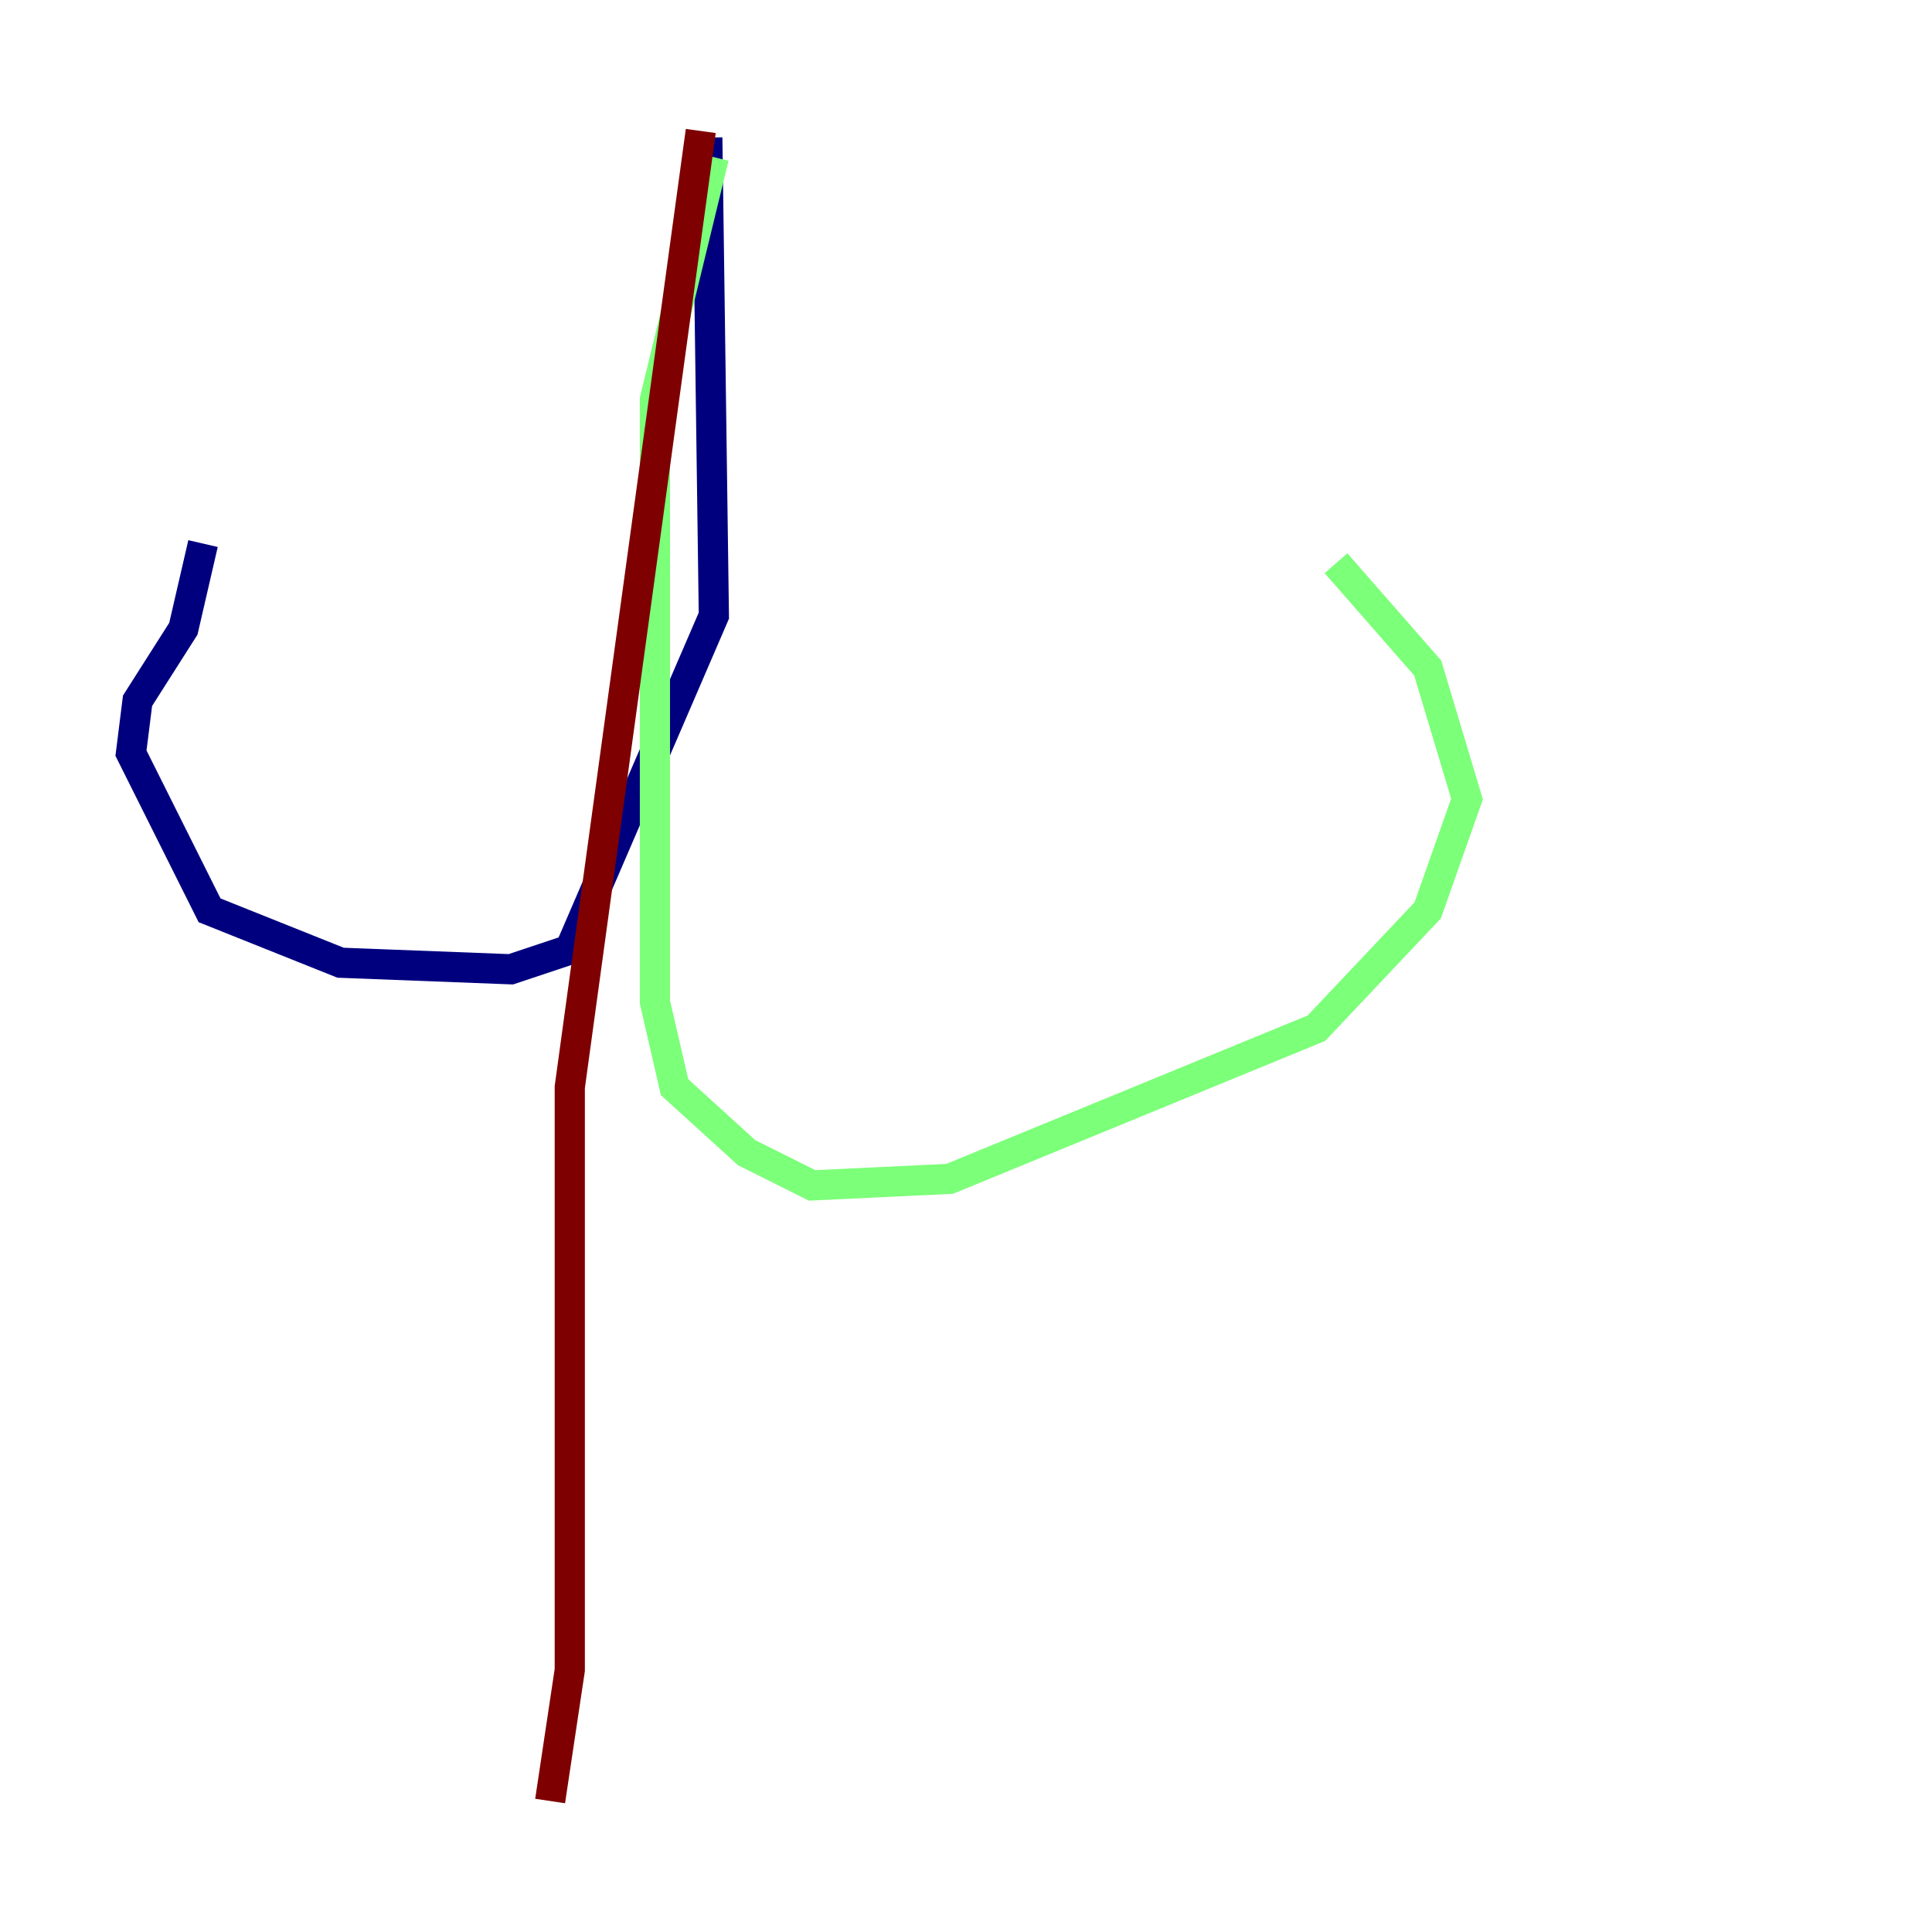 <?xml version="1.0" encoding="utf-8" ?>
<svg baseProfile="tiny" height="128" version="1.2" viewBox="0,0,128,128" width="128" xmlns="http://www.w3.org/2000/svg" xmlns:ev="http://www.w3.org/2001/xml-events" xmlns:xlink="http://www.w3.org/1999/xlink"><defs /><polyline fill="none" points="46.861,9.112 47.295,40.786 37.749,62.915 33.844,64.217 22.563,63.783 13.885,60.312 8.678,49.898 9.112,46.427 12.149,41.654 13.451,36.014" stroke="#00007f" stroke-width="2" /><polyline fill="none" points="47.295,10.414 43.39,26.468 43.39,66.386 44.691,72.027 49.464,76.366 53.803,78.536 62.915,78.102 87.214,68.122 94.59,60.312 97.193,52.936 94.59,44.258 88.515,37.315" stroke="#7cff79" stroke-width="2" /><polyline fill="none" points="46.427,8.678 37.749,72.027 37.749,110.644 36.447,119.322" stroke="#7f0000" stroke-width="2" /></svg>